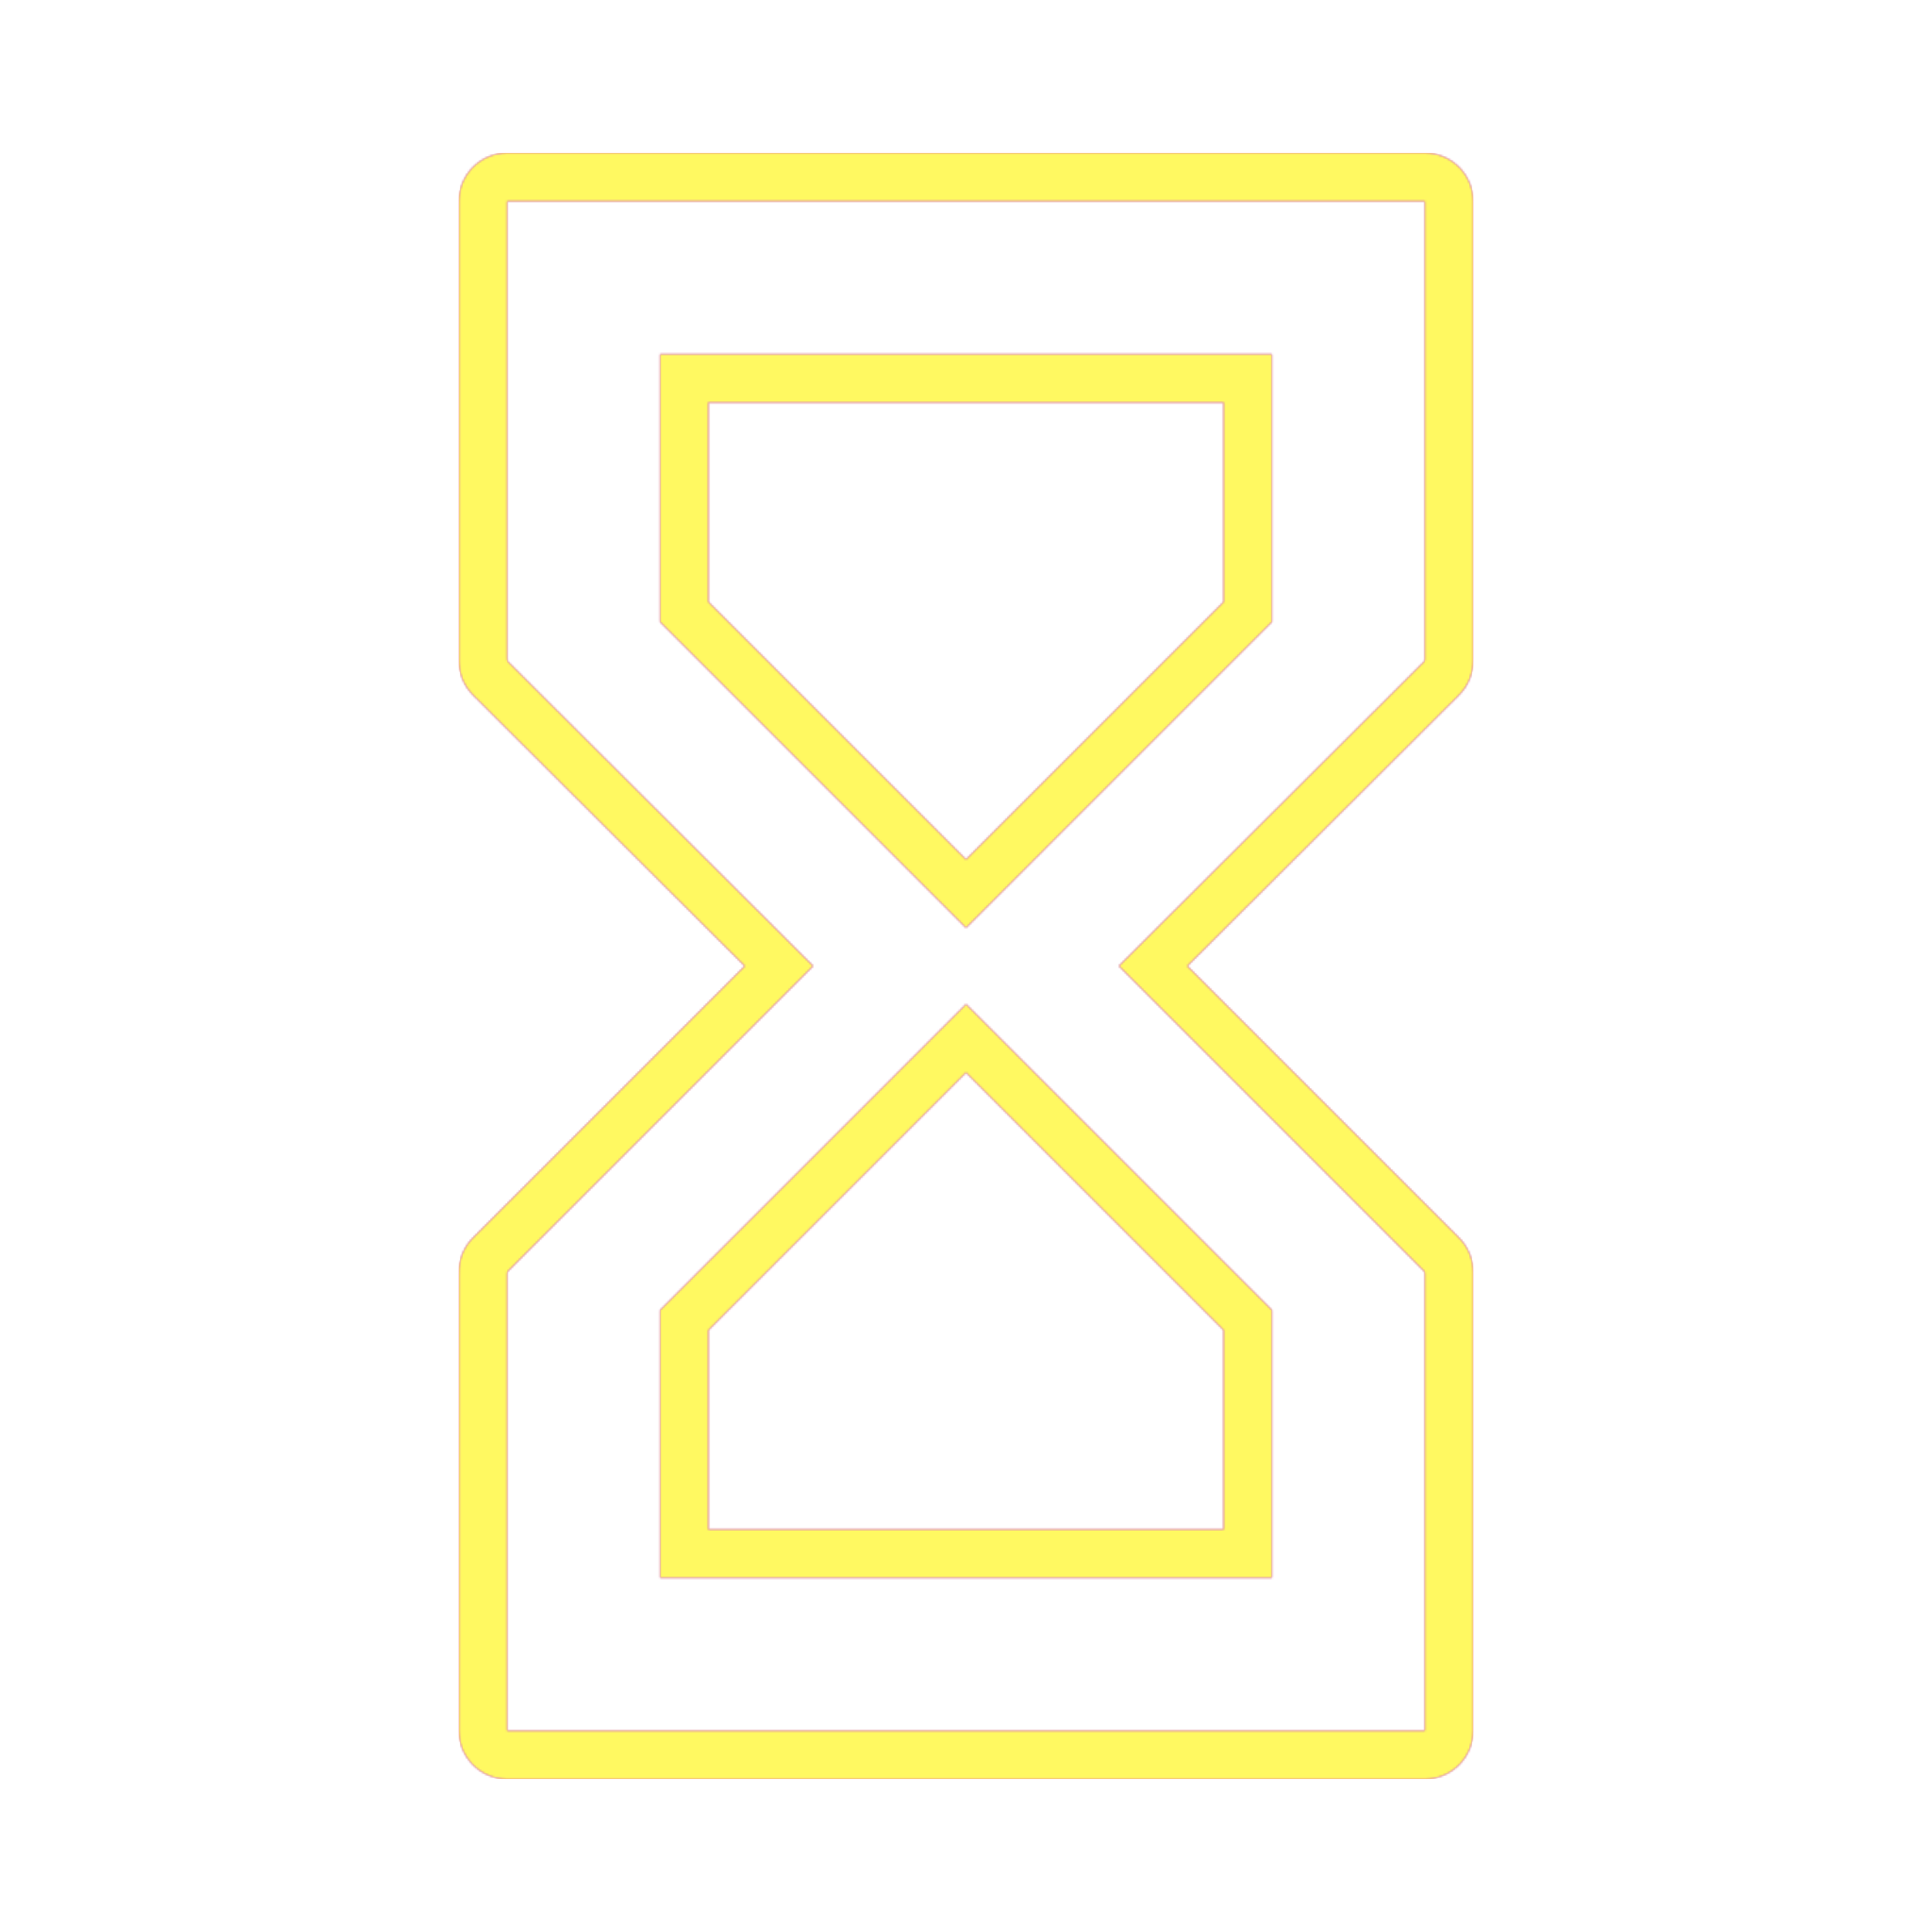 <svg version="1.1" xmlns="http://www.w3.org/2000/svg" xmlns:xlink="http://www.w3.org/1999/xlink" viewBox="0,0,1024,1024">
	<!-- Color names: teamapps-color-1, teamapps-color-2, teamapps-color-3 -->
	<desc>hourglass_empty icon - Licensed under Apache License v2.0 (http://www.apache.org/licenses/LICENSE-2.0) - Created with Iconfu.com - Derivative work of Material icons (Copyright Google Inc.)</desc>
	<defs>
		<linearGradient x1="0" y1="1024" x2="1024" y2="0" id="color-2MVh8NXK" gradientUnits="userSpaceOnUse">
			<stop offset="0.2" stop-color="#000000"/>
			<stop offset="0.8" stop-color="#ffffff"/>
		</linearGradient>
		<radialGradient cx="0" cy="0" r="1448.15" id="color-W4iqaMMO" gradientUnits="userSpaceOnUse">
			<stop offset="0.08" stop-color="#ffffff"/>
			<stop offset="1" stop-color="#000000"/>
		</radialGradient>
		<filter id="filter-g9xaPVF5" color-interpolation-filters="sRGB">
			<feOffset/>
		</filter>
		<mask id="mask-Dfm7ZYsX">
			<path d="M780.8,349.91c0.09,6.65 -2.41,13.4 -7.52,18.49l-143.99,143.63l144.01,144.01c5.09,5.09 7.59,11.82 7.5,18.46l0,242.85c0,14.14 -11.46,25.6 -25.6,25.6h-486.4c-14.14,0 -25.6,-11.46 -25.6,-25.6l0,-242.85c-0.09,-6.64 2.41,-13.37 7.5,-18.46l144.01,-144.01l-143.99,-143.63c-5.11,-5.09 -7.61,-11.83 -7.52,-18.49l0,-243.25c0,-14.14 11.46,-25.6 25.6,-25.6h486.4c14.14,0 25.6,11.46 25.6,25.6zM512,568.47l-136.54,136.54v105.66h273.07v-105.66zM375.46,213.34v105.66l136.54,136.54l136.54,-136.54v-105.66zM268.8,106.66v243.2h0.41l-0.41,0.41l162.14,161.73l-162.14,162.14l0.41,0.4h-0.41v242.8h486.4v-242.8h-0.41l0.41,-0.4l-162.14,-162.14l162.14,-161.73l-0.41,-0.41h0.41v-243.2zM674.14,694.4v141.86h-324.27v-141.86l162.14,-162.14zM512,491.74l-162.14,-162.14v-141.86h324.27v141.86z" fill="#ffffff"/>
		</mask>
		<mask id="mask-j1swyojw">
			<path d="M780.8,349.91c0.09,6.65 -2.41,13.4 -7.52,18.49l-143.99,143.63l144.01,144.01c5.09,5.09 7.59,11.82 7.5,18.46l0,242.85c0,14.14 -11.46,25.6 -25.6,25.6h-486.4c-14.14,0 -25.6,-11.46 -25.6,-25.6l0,-242.85c-0.09,-6.64 2.41,-13.37 7.5,-18.46l144.01,-144.01l-143.99,-143.63c-5.11,-5.09 -7.61,-11.83 -7.52,-18.49l0,-243.25c0,-14.14 11.46,-25.6 25.6,-25.6h486.4c14.14,0 25.6,11.46 25.6,25.6zM512,568.47l-136.54,136.54v105.66h273.07v-105.66zM375.46,213.34v105.66l136.54,136.54l136.54,-136.54v-105.66zM268.8,106.66v243.2h0.41l-0.41,0.41l162.14,161.73l-162.14,162.14l0.41,0.4h-0.41v242.8h486.4v-242.8h-0.41l0.41,-0.4l-162.14,-162.14l162.14,-161.73l-0.41,-0.41h0.41v-243.2zM674.14,694.4v141.86h-324.27v-141.86l162.14,-162.14zM512,491.74l-162.14,-162.14v-141.86h324.27v141.86z" fill="url(#color-W4iqaMMO)"/>
		</mask>
		<mask id="mask-oFPrawpl">
			<rect fill="url(#color-2MVh8NXK)" x="243.2" y="81.06" width="537.6" height="861.87"/>
		</mask>
	</defs>
	<g fill="none" fill-rule="nonzero" style="mix-blend-mode: normal">
		<g mask="url(#mask-Dfm7ZYsX)">
			<g color="#ff0000" class="teamapps-color-2">
				<rect x="243.2" y="81.06" width="537.6" height="861.87" fill="currentColor"/>
			</g>
			<g color="#bc13e0" class="teamapps-color-3" mask="url(#mask-oFPrawpl)">
				<rect x="243.2" y="81.06" width="537.6" height="861.87" fill="currentColor"/>
			</g>
		</g>
		<g filter="url(#filter-g9xaPVF5)" mask="url(#mask-j1swyojw)">
			<g color="#fff961" class="teamapps-color-1">
				<rect x="243.2" y="81.06" width="537.6" height="861.87" fill="currentColor"/>
			</g>
		</g>
	</g>
</svg>